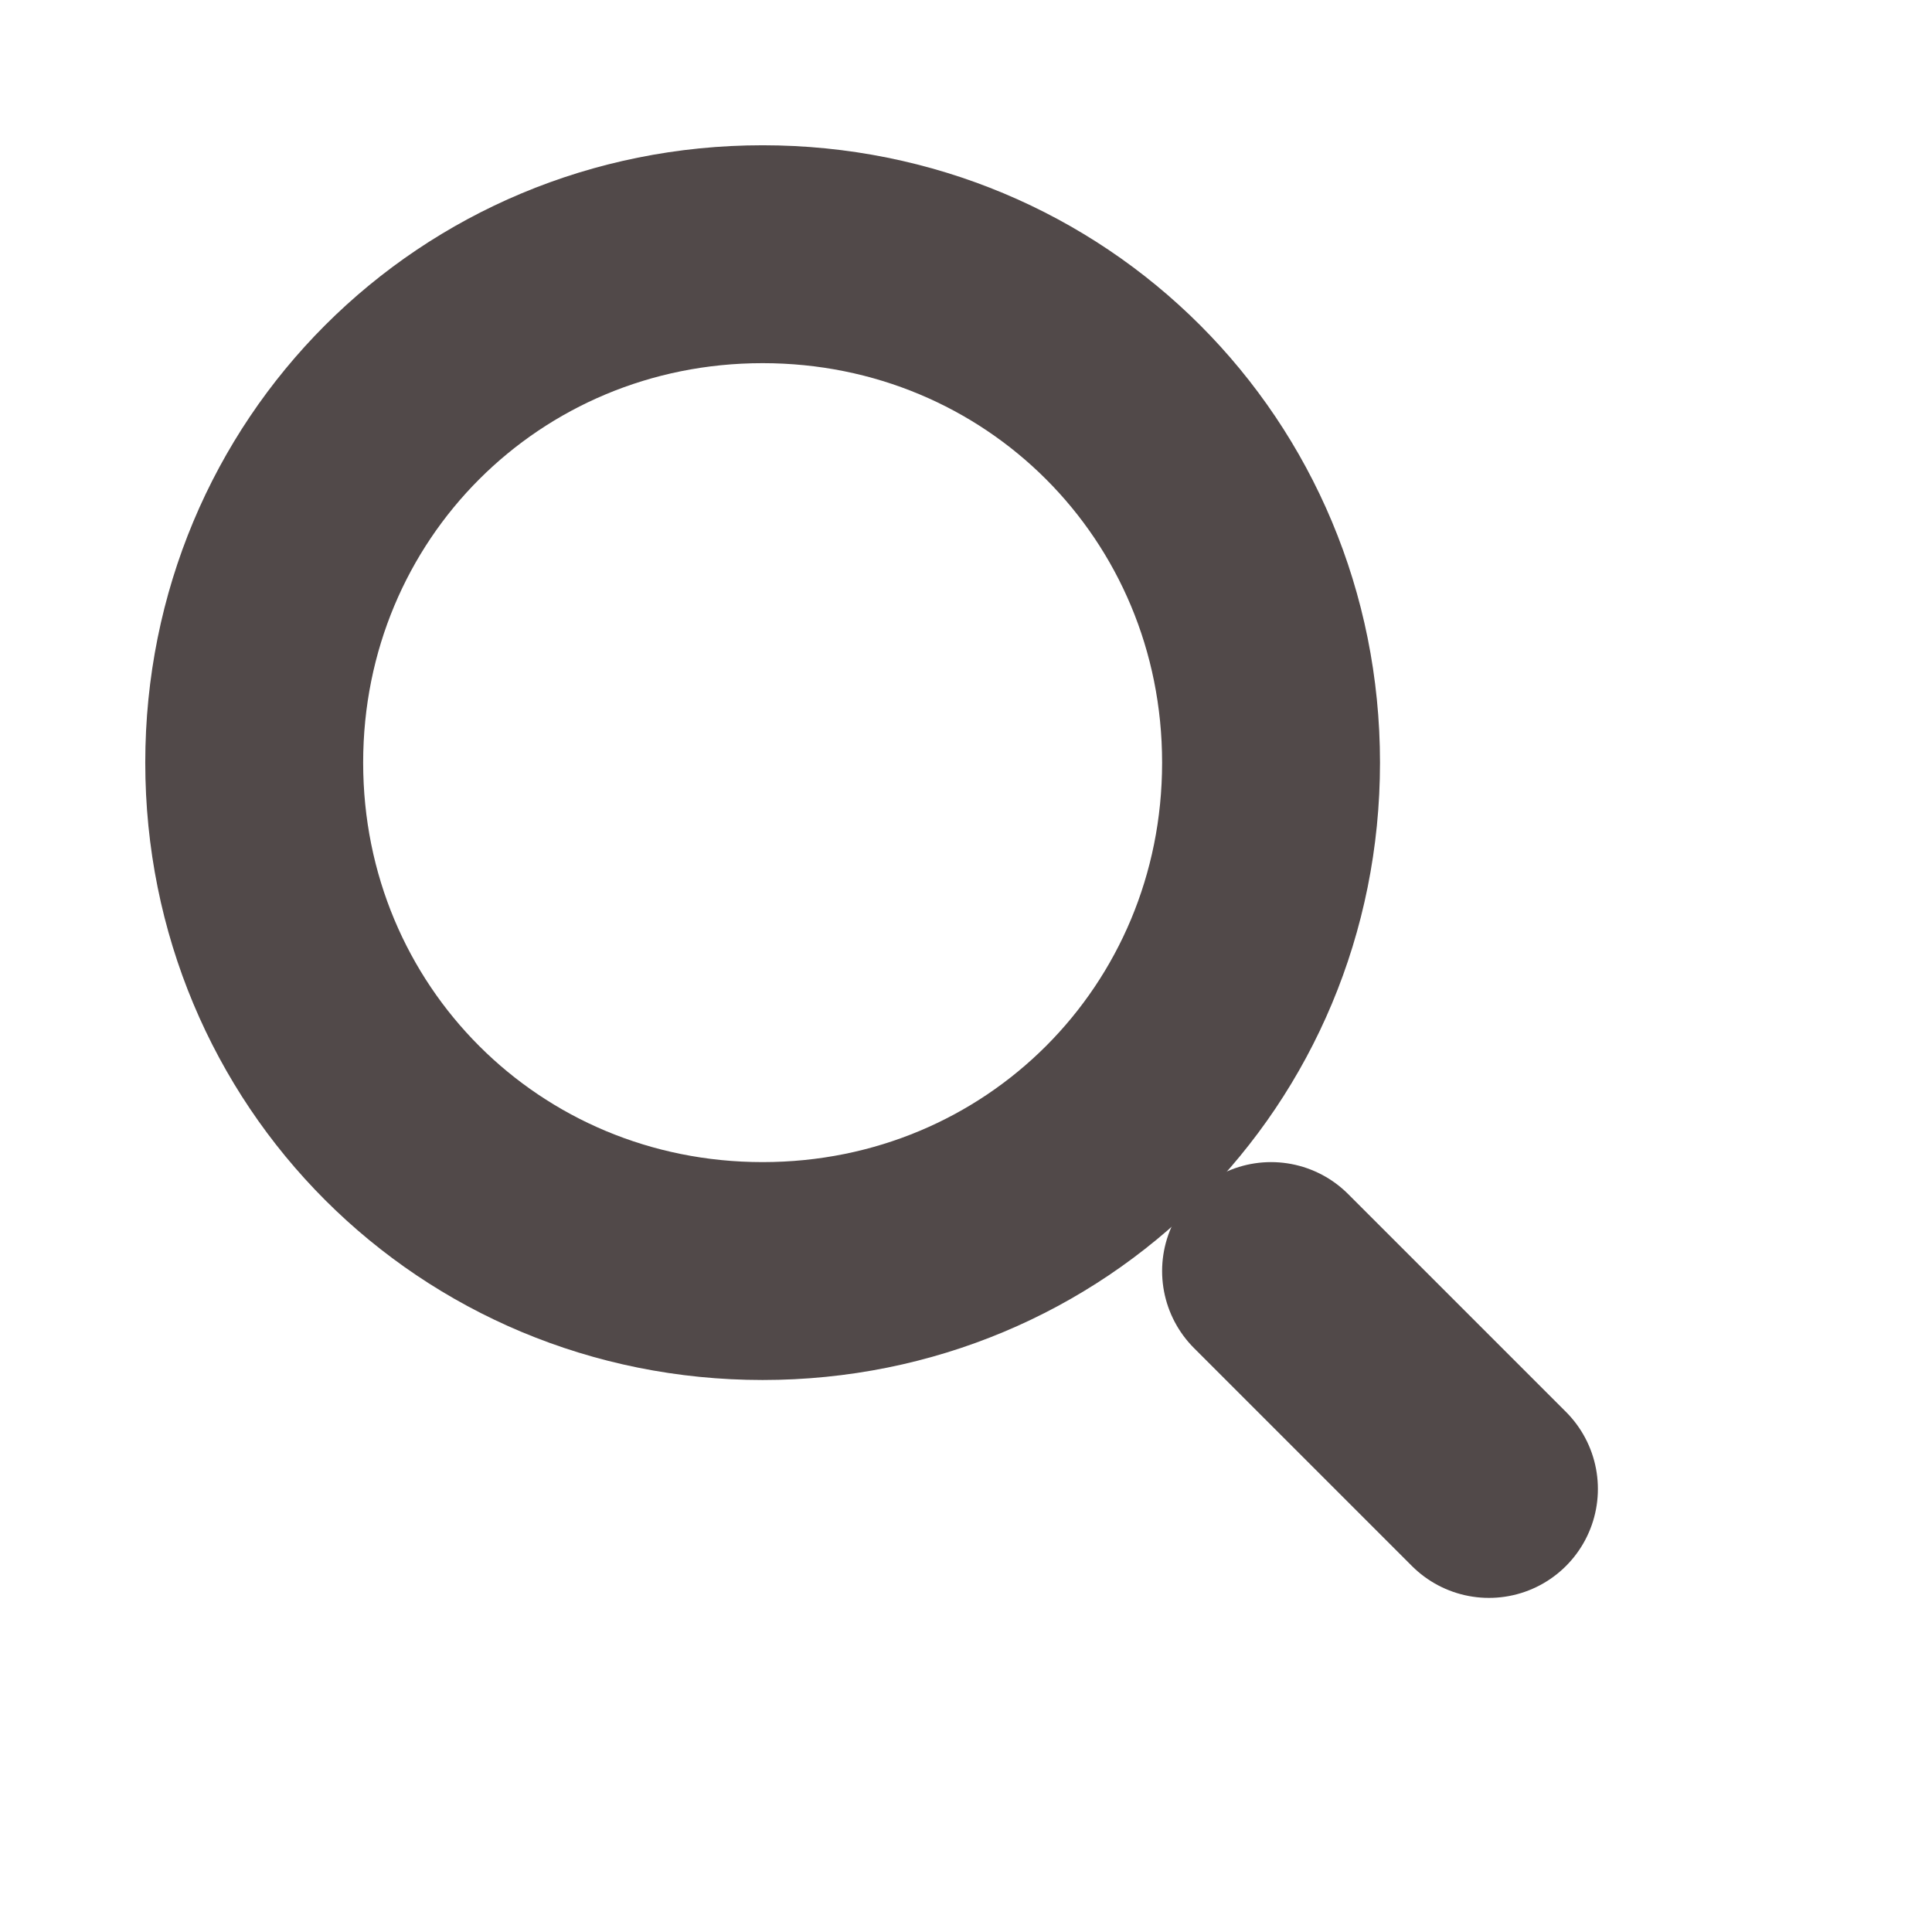 <?xml version="1.0" encoding="utf-8"?>
<!-- Generator: Adobe Illustrator 24.3.0, SVG Export Plug-In . SVG Version: 6.00 Build 0)  -->
<svg version="1.1" id="Layer_1" xmlns="http://www.w3.org/2000/svg" xmlns:xlink="http://www.w3.org/1999/xlink" x="0px" y="0px"
	 viewBox="0 0 26.6 26.6" style="enable-background:new 0 0 26.6 26.6;" xml:space="preserve">
<style type="text/css">
	.st0{fill:none;stroke:#514949;stroke-width:3;stroke-linecap:round;stroke-linejoin:round;}
</style>
<g transform="translate(3.5 3.5)">
	<g transform="matrix(1, 0, 0, 1, -3.5, -3.5)">
		<path class="st0" d="M17.5,10.5c0,3.9-3.1,7-7,7s-7-3.1-7-7s3.1-7,7-7S17.5,6.6,17.5,10.5z"/>
	</g>
	<g transform="matrix(1, 0, 0, 1, -3.5, -3.5)">
		<path class="st0" d="M20.5,20.5l-3-3"/>
	</g>
</g>
</svg>
